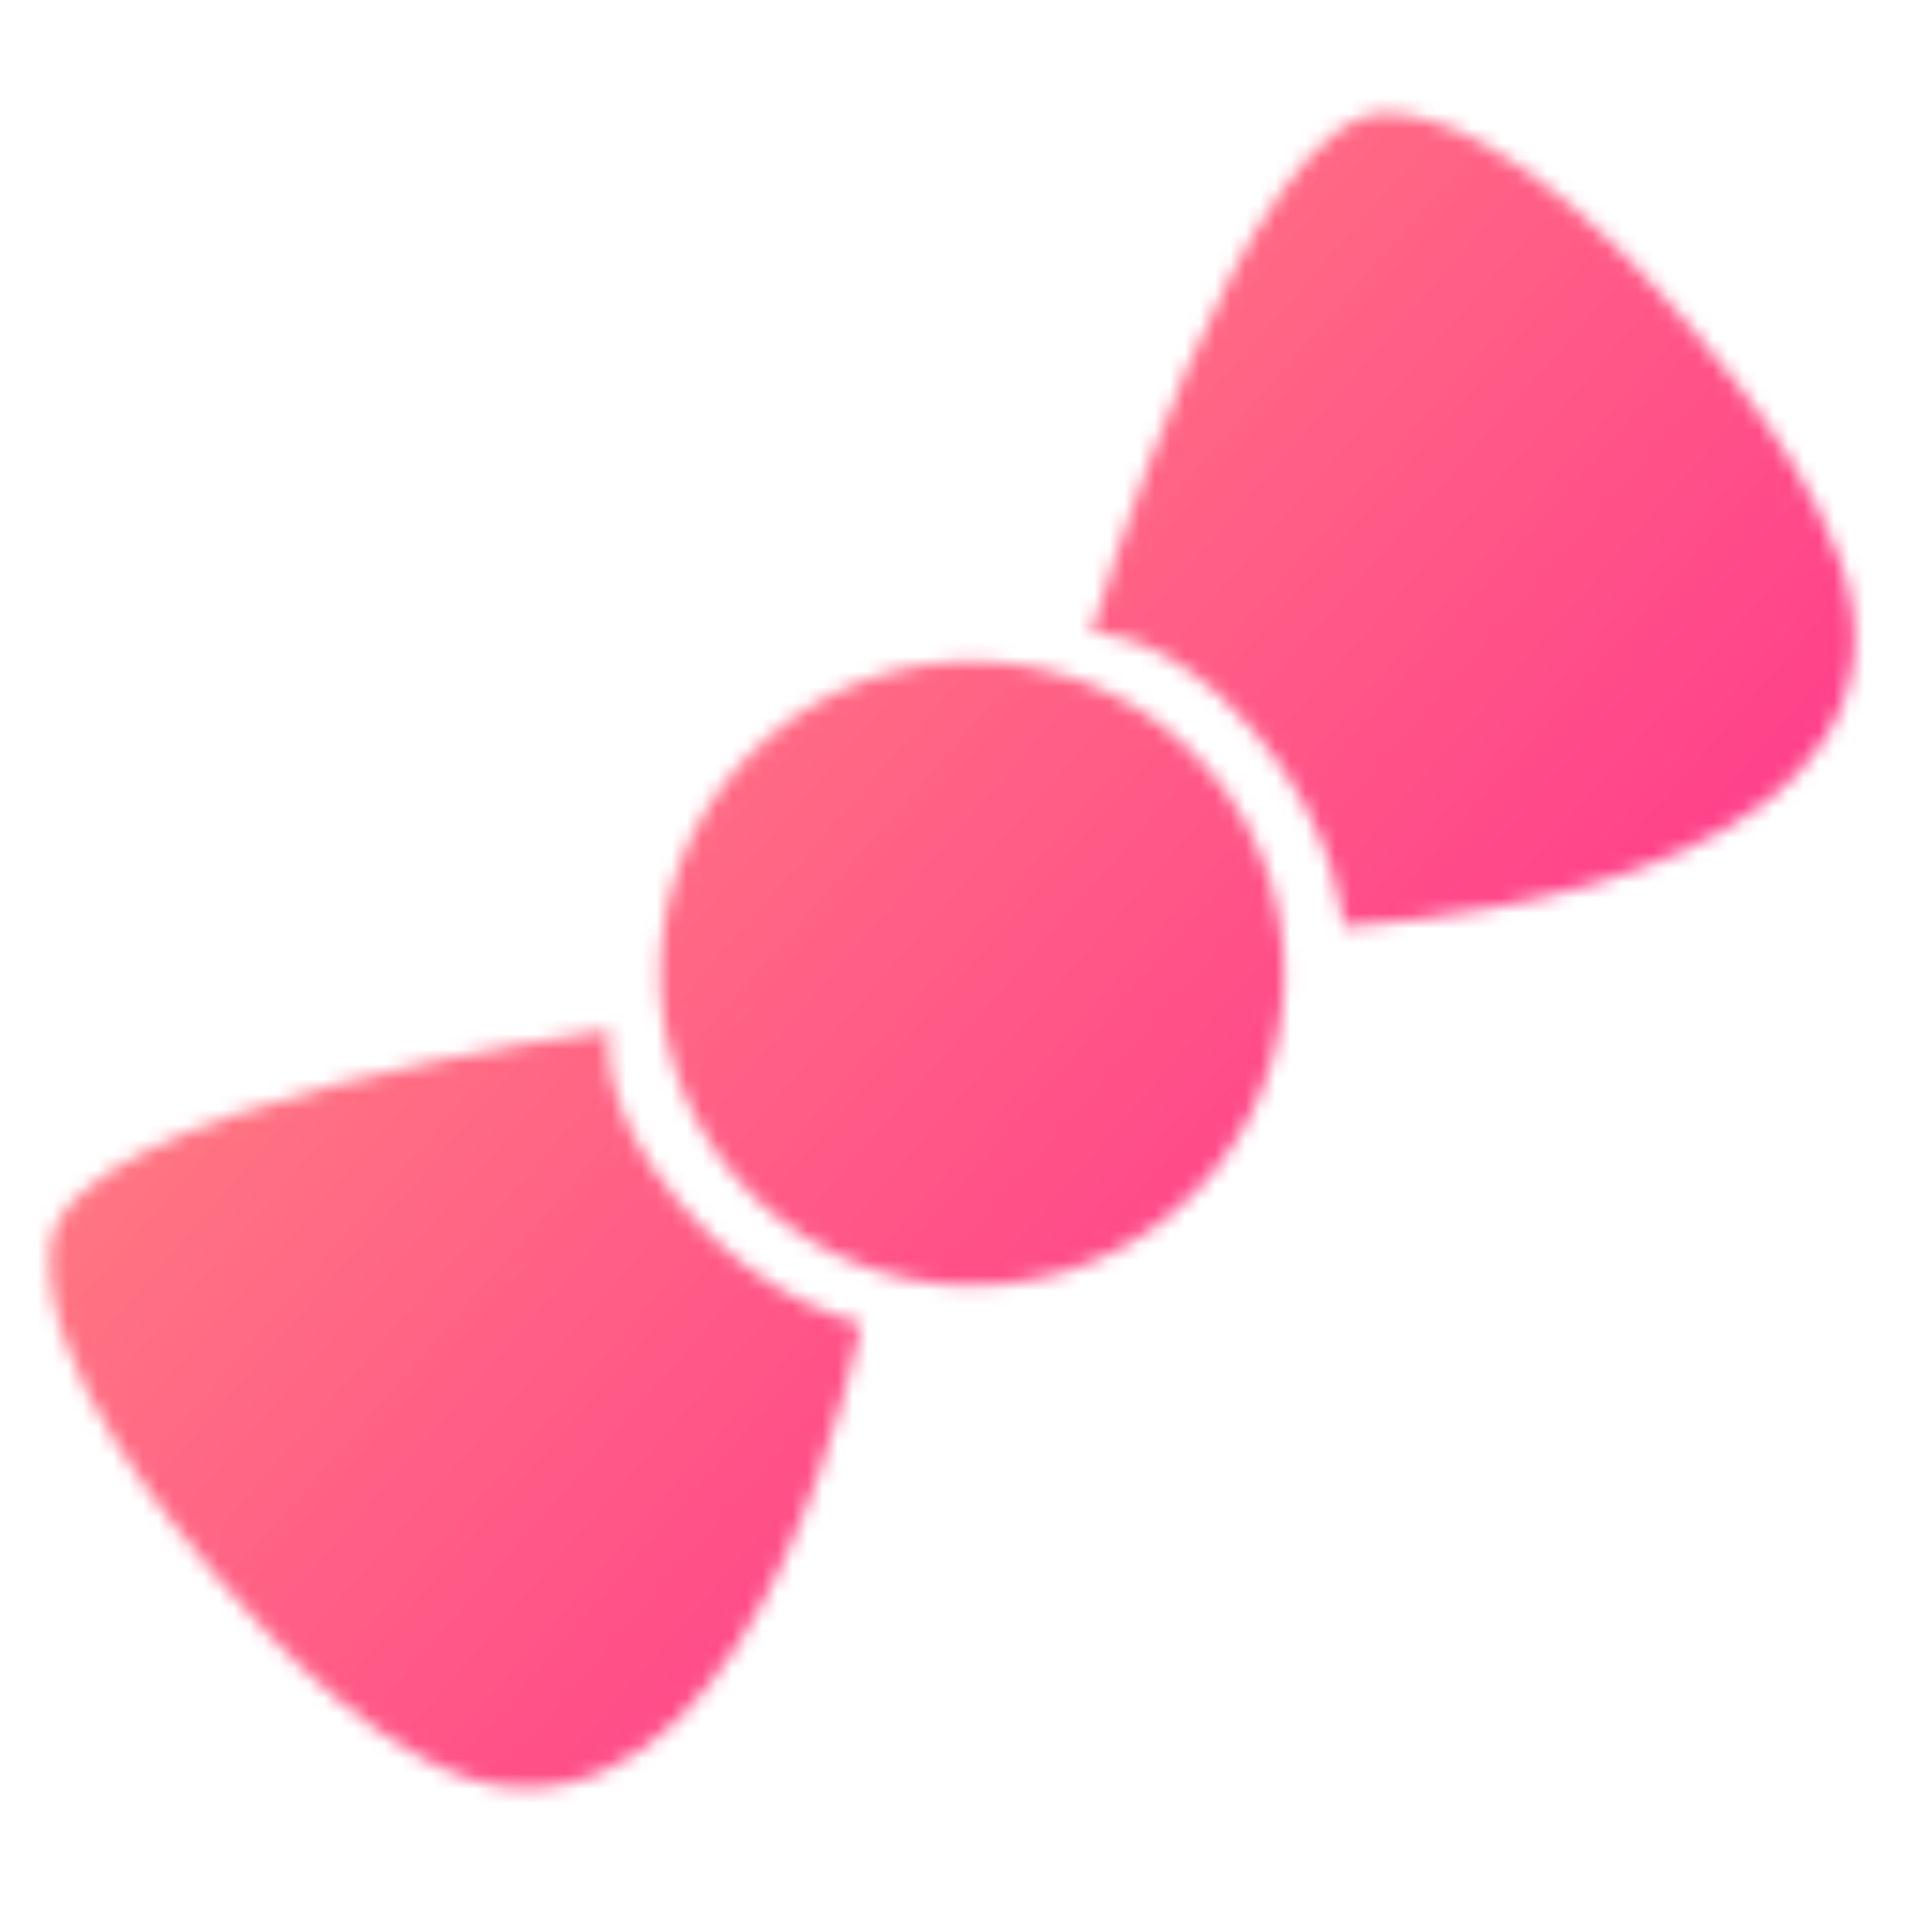 <svg width="128" height="128" viewBox="0 0 128 128" fill="none" xmlns="http://www.w3.org/2000/svg">
<rect x="0" y="0" width="128" height="128" fill="#333333" stroke="none"/>
<g clip-path="url(#clip0)">
<rect width="128" height="128" fill="white"/>
<mask id="mask0" mask-type="alpha" maskUnits="userSpaceOnUse" x="-2" y="2" width="132" height="124">
<path d="M14.468 104.575C17.273 107.84 26.113 117.981 34.152 118.424C50.966 119.349 57.071 87.685 57.071 87.685C57.071 87.685 50.875 86.516 45.101 79.794C39.327 73.072 40.39 68.265 40.39 68.265C40.39 68.265 4.271 73.085 3.357 82.573C2.582 90.587 11.664 101.311 14.468 104.575Z" fill="black"/>
<path d="M80.1 51.029C87.541 59.692 86.551 72.746 77.888 80.187C69.226 87.628 56.171 86.637 48.73 77.975C41.29 69.312 42.28 56.258 50.943 48.817C59.605 41.376 72.66 42.367 80.1 51.029Z" fill="black"/>
<path d="M112.11 21.805C114.915 25.071 123.605 35.34 122.831 43.353C121.208 60.115 88.985 61.373 88.985 61.373C88.985 61.373 88.765 55.072 82.991 48.35C77.217 41.628 72.305 41.953 72.305 41.953C72.305 41.953 82.519 6.975 92.036 7.502C100.075 7.945 109.306 18.542 112.11 21.805Z" fill="black"/>
</mask>
<g mask="url(#mask0)">
<rect width="128" height="128" fill="#C4C4C4"/>
<rect width="128" height="128" fill="url(#paint0_linear)"/>
</g>
</g>
<defs>
<linearGradient id="paint0_linear" x1="0" y1="0" x2="137.341" y2="119.894" gradientUnits="userSpaceOnUse">
<stop stop-color="#FFA07A"/>
<stop offset="1" stop-color="#FF1493"/>
</linearGradient>
<clipPath id="clip0">
<rect width="128" height="128" fill="white"/>
</clipPath>
</defs>
</svg>
